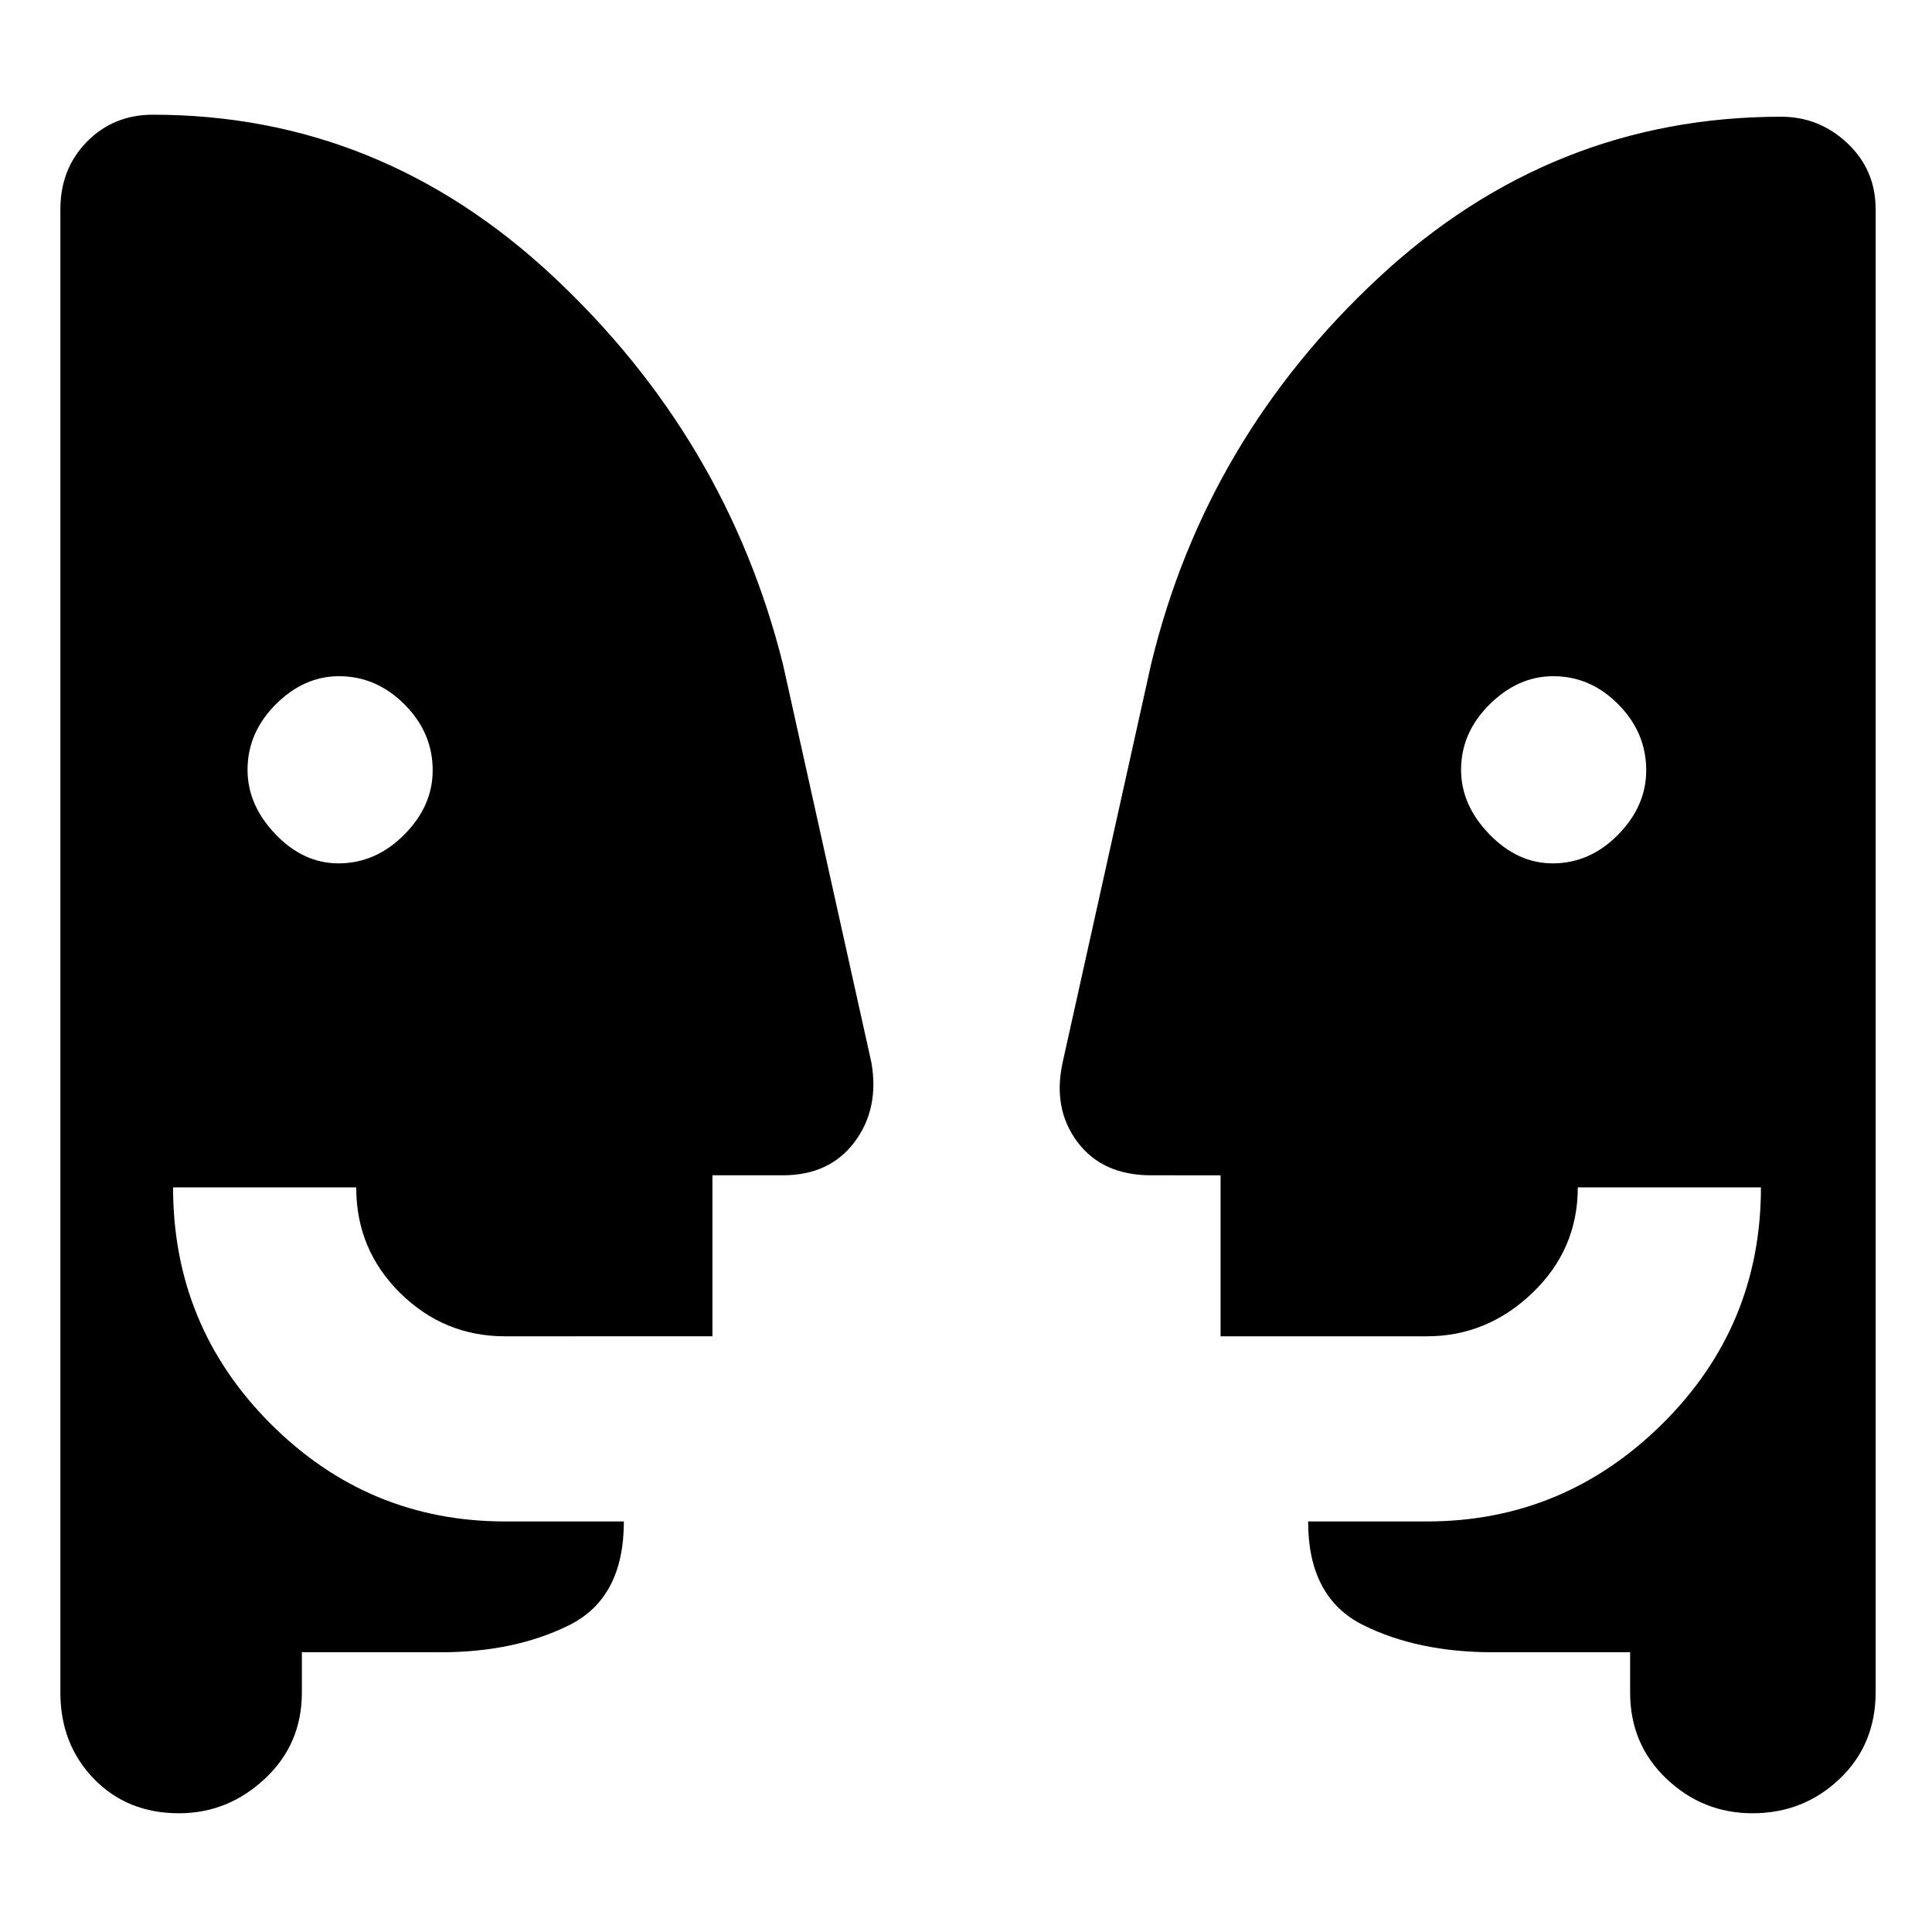 <svg xmlns="http://www.w3.org/2000/svg" height="48" viewBox="0 -960 960 960" width="48"><path d="M168.2-531q18.48 0 32.64-14.23 14.16-14.22 14.16-32Q215-596 200.98-610q-14.02-14-32.5-14Q151-624 137-609.98t-14 32.5q0 17.48 13.86 31.98T168.2-531Zm603.32 0Q790-531 804-545.23q14-14.22 14-32Q818-596 804.14-610q-13.86-14-32.34-14-17.48 0-31.64 14.02T726-577.48q0 17.48 14.02 31.98t31.5 14.5ZM810-139h-68q-37.75 0-64.87-13.63Q650-166.25 650-204h59q68 0 117-48.5T875-370h-91q0 30.83-22.53 52.41Q738.94-296 709-296H606.5v-80H572q-24.18 0-36.59-16.5Q523-409 528-432l43.97-197.96Q599-742 685-822q86-80 200-80 19.02 0 33.01 13.22Q932-875.55 932-856v736.76q0 26.16-17.96 43.2Q896.09-59 870.79-59q-24.71 0-42.75-17.17Q810-93.33 810-119v-20Zm-660 0v20q0 25.67-18.37 42.83Q113.26-59 88.94-59 63.2-59 46.6-76.17 30-93.33 30-119v-737q0-20.15 13.2-33.58Q56.39-903 76-903q113 0 199 80.5t114.05 192.58L433-432q4 23-8.41 39.5T389-376h-35v80H251q-30.41 0-52.21-21.56Q177-339.11 177-370H86q0 69 48.5 117.5T251-204h59q0 38-27.12 51.5Q255.75-139 219-139h-69Z"/></svg>